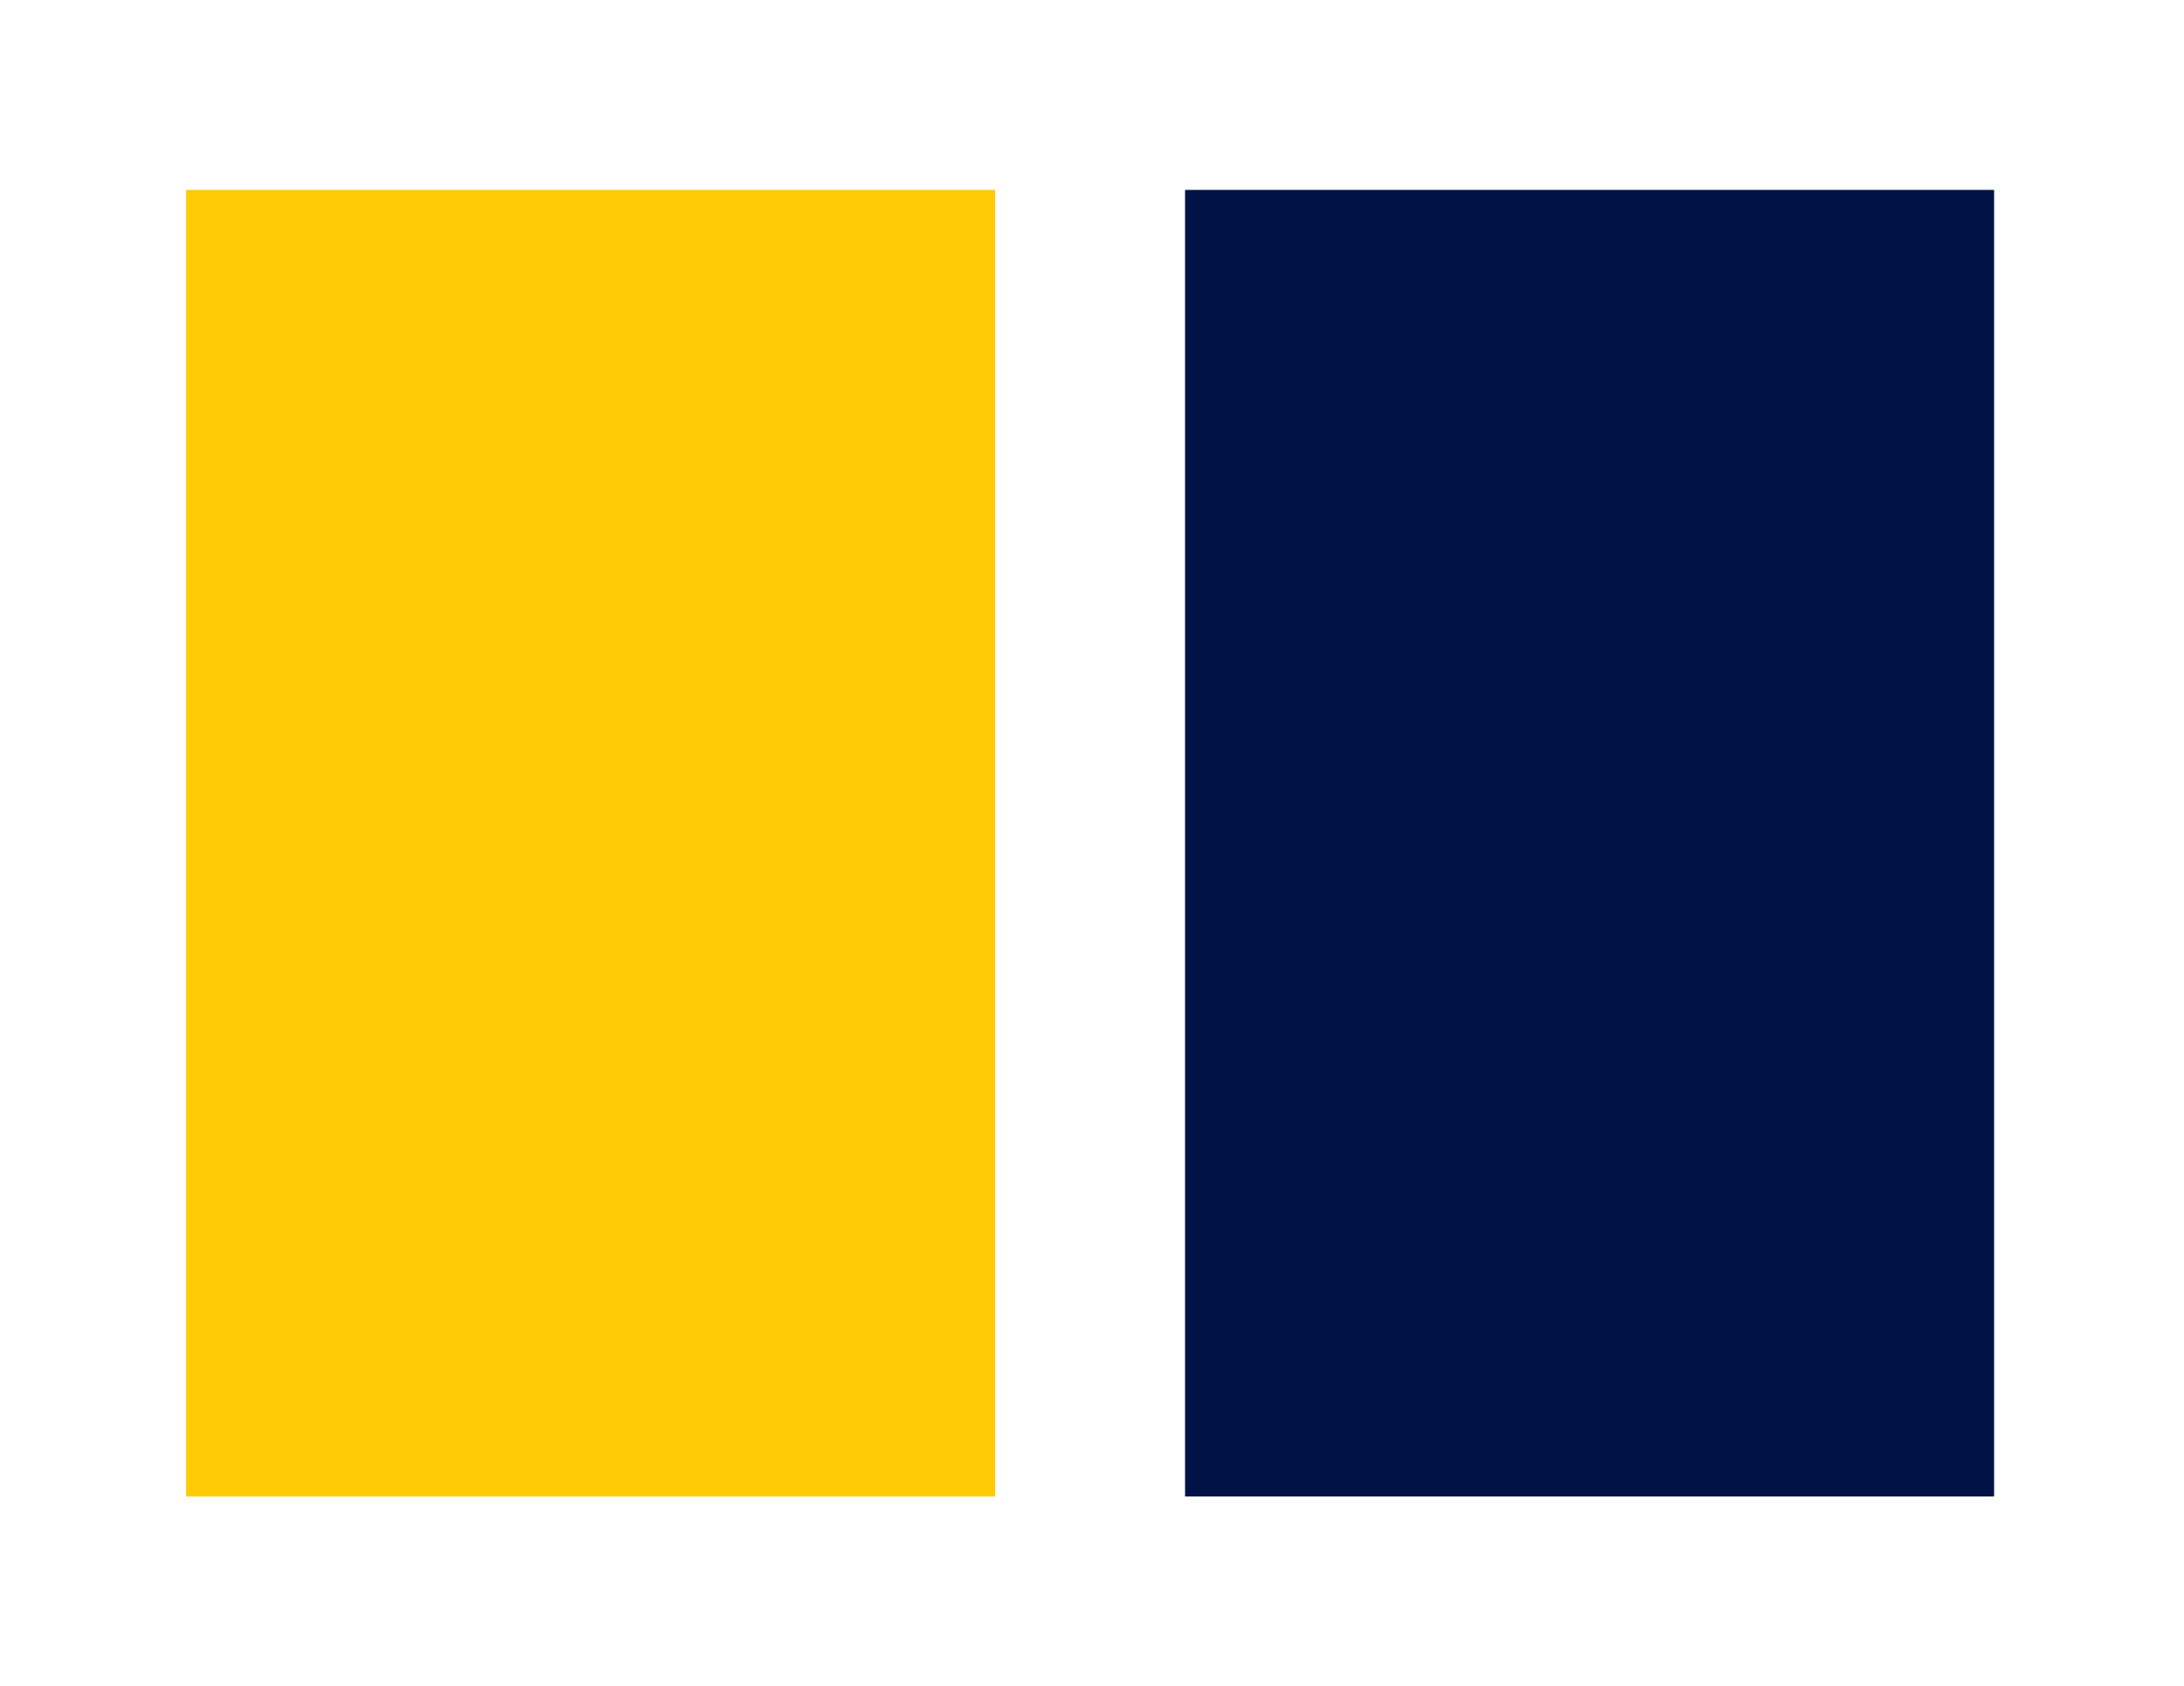 <?xml version="1.0" encoding="utf-8"?>
<!-- Generator: Adobe Illustrator 22.0.1, SVG Export Plug-In . SVG Version: 6.00 Build 0)  -->
<svg version="1.1" id="Layer_1" xmlns="http://www.w3.org/2000/svg" xmlns:xlink="http://www.w3.org/1999/xlink" x="0px" y="0px"
	 viewBox="0 0 57.5 44.4" style="enable-background:new 0 0 57.5 44.4;" xml:space="preserve">
<style type="text/css">
	.st0{fill:#FFFFFF;}
	.st1{fill:#FFCB05;}
	.st2{fill:#001246;}
</style>
<g>
	<rect class="st0" width="57.5" height="44.4"/>
	<rect x="4.9" y="5" class="st1" width="21.3" height="34.4"/>
	<rect x="31.2" y="5" class="st2" width="21.3" height="34.4"/>
</g>
</svg>

